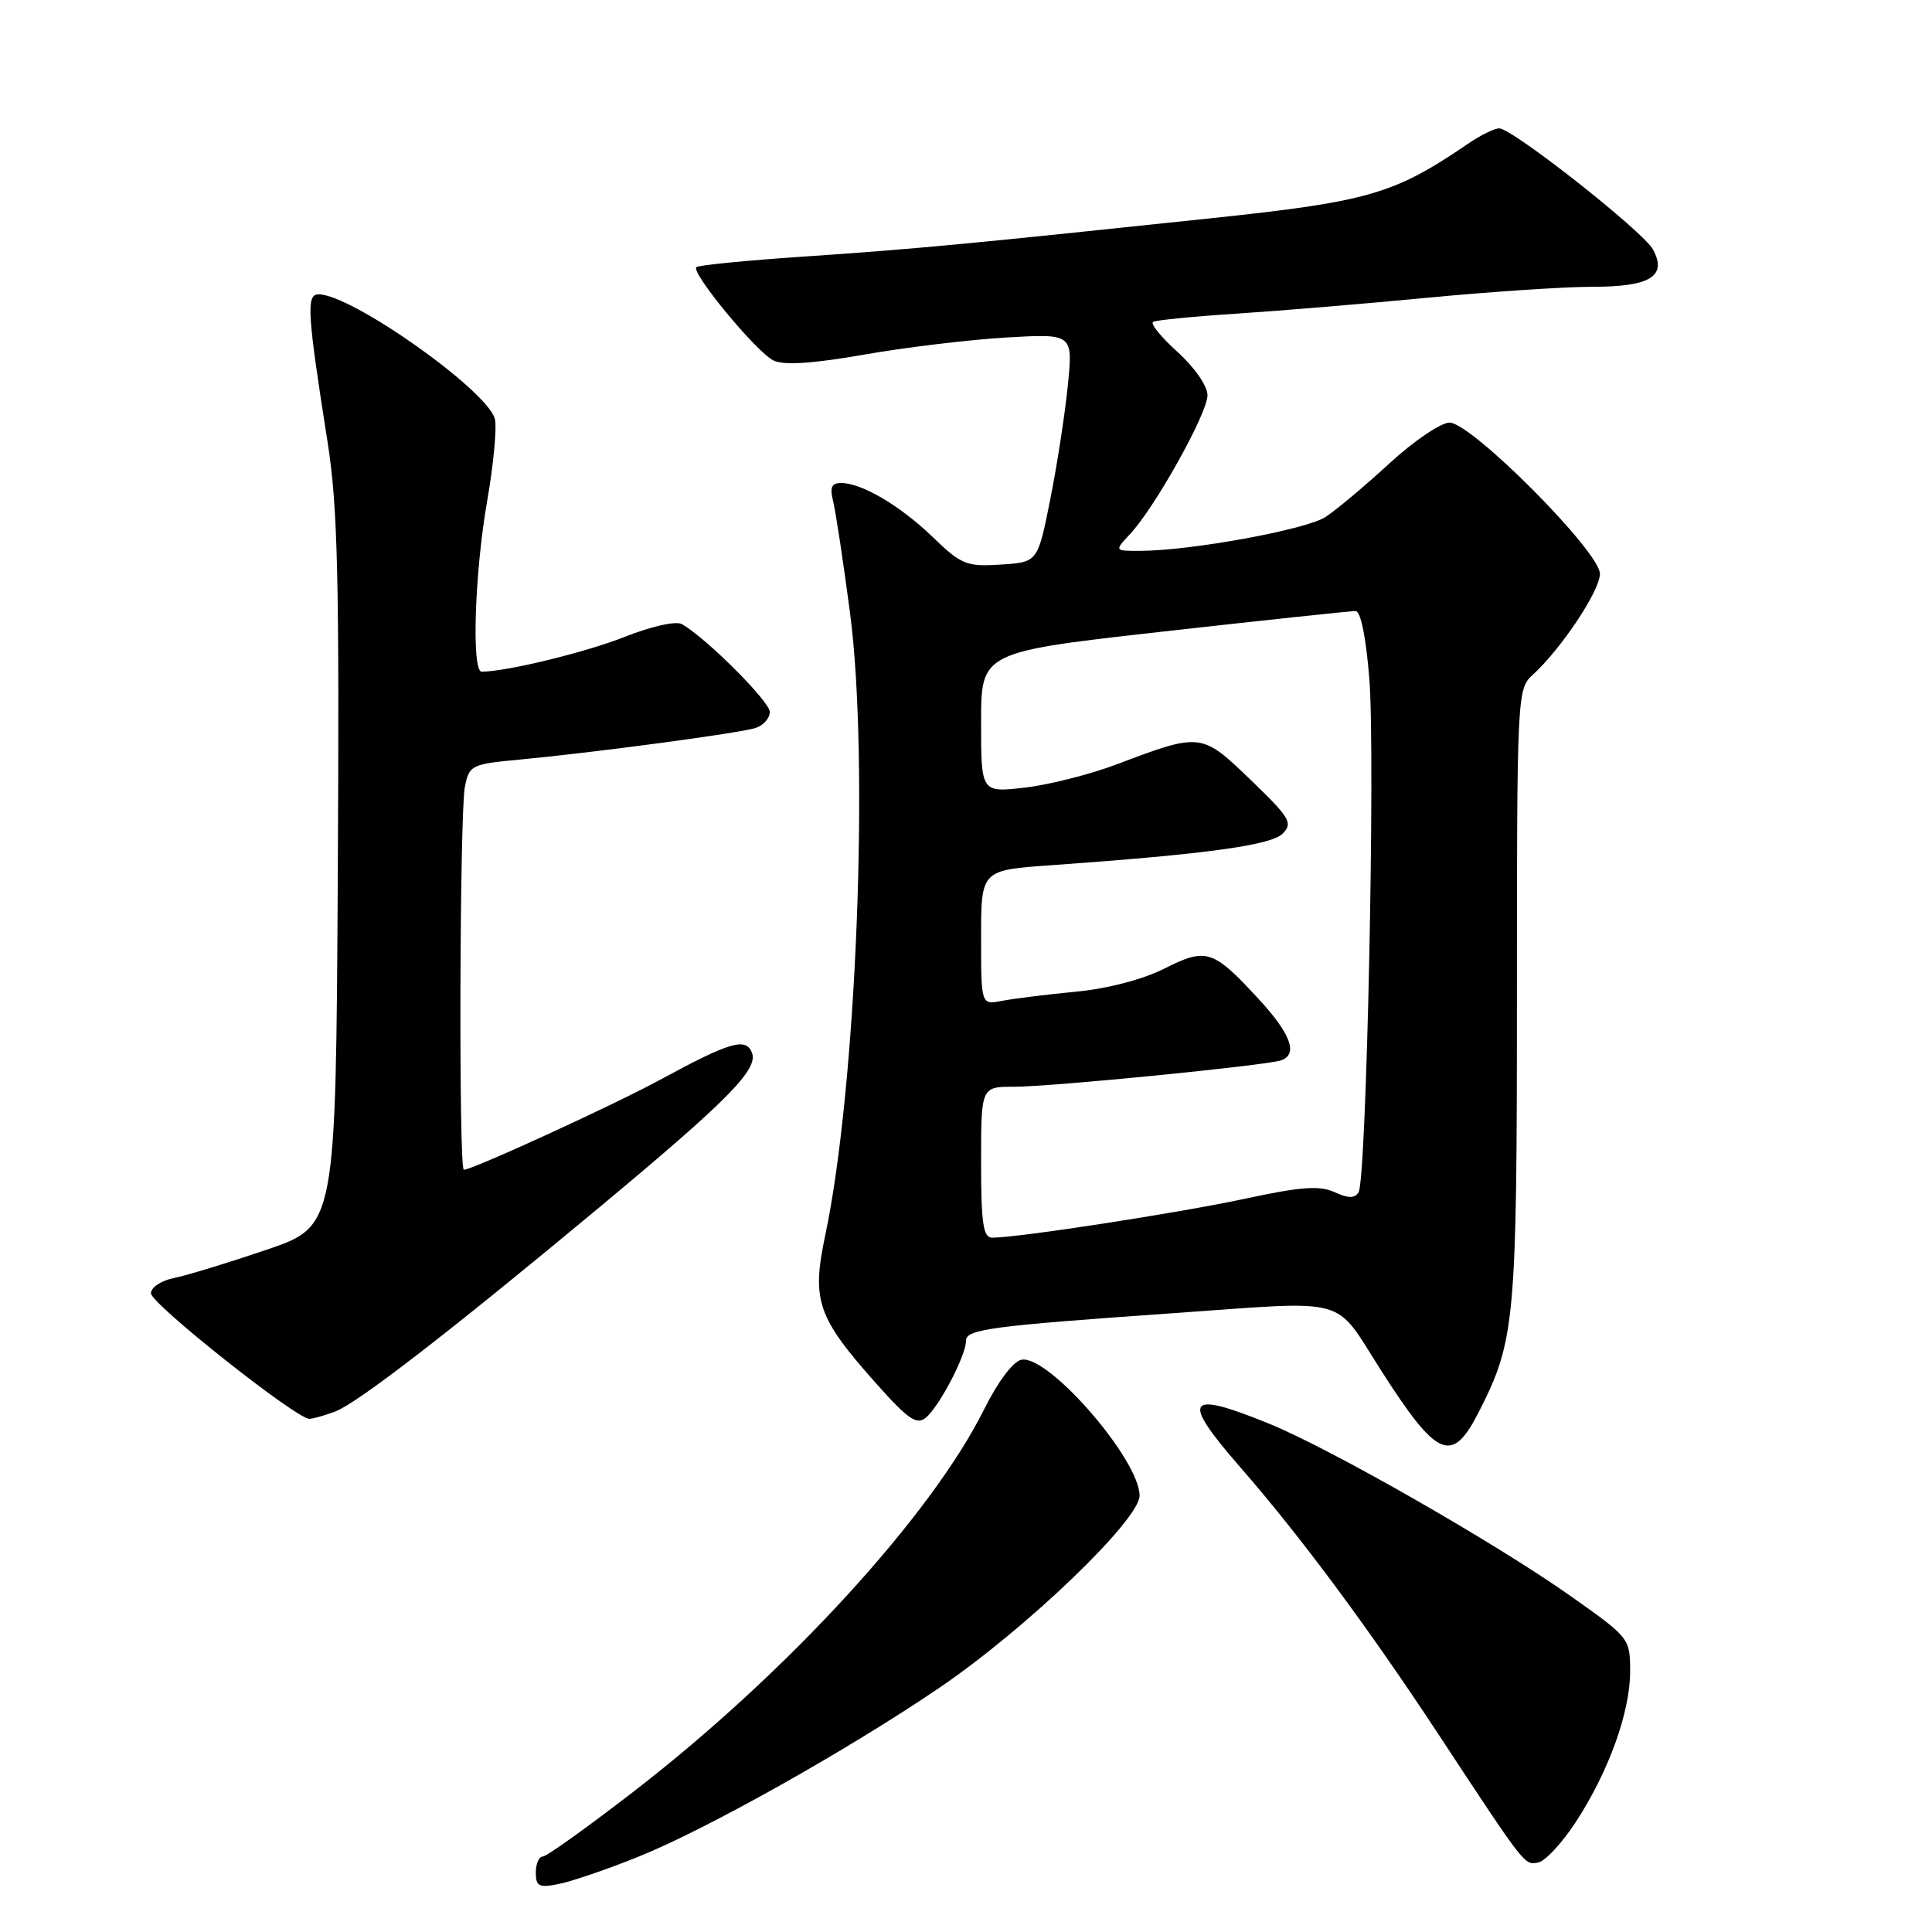 <?xml version="1.0" encoding="UTF-8" standalone="no"?>
<!DOCTYPE svg PUBLIC "-//W3C//DTD SVG 1.1//EN" "http://www.w3.org/Graphics/SVG/1.1/DTD/svg11.dtd" >
<svg xmlns="http://www.w3.org/2000/svg" xmlns:xlink="http://www.w3.org/1999/xlink" version="1.1" viewBox="0 0 256 256">
 <g >
 <path fill="currentColor"
d=" M 84.51 246.06 C 93.53 242.45 112.29 231.92 124.50 223.62 C 135.98 215.81 151.00 201.39 151.00 198.18 C 151.00 193.41 138.91 179.49 135.36 180.17 C 134.25 180.38 132.25 183.03 130.40 186.75 C 123.38 200.83 104.34 221.62 84.14 237.25 C 77.92 242.06 72.42 246.00 71.92 246.00 C 71.41 246.00 71.00 246.96 71.00 248.12 C 71.00 249.96 71.42 250.17 74.04 249.64 C 75.71 249.31 80.43 247.70 84.51 246.06 Z  M 208.76 241.49 C 213.13 234.82 216.00 226.90 216.00 221.49 C 216.00 217.10 215.93 217.01 208.25 211.58 C 198.21 204.48 176.28 191.94 168.08 188.61 C 157.15 184.17 156.41 185.31 164.32 194.39 C 172.31 203.55 181.27 215.63 190.60 229.80 C 202.20 247.43 201.99 247.15 203.83 246.79 C 204.74 246.62 206.96 244.23 208.76 241.49 Z  M 195.93 187.13 C 200.77 177.64 201.00 175.08 201.00 131.97 C 201.00 92.03 201.04 91.28 203.09 89.42 C 206.84 86.02 212.00 78.28 212.00 76.03 C 212.00 73.11 194.98 56.00 192.07 56.00 C 190.92 56.00 187.34 58.43 184.11 61.40 C 180.88 64.37 177.07 67.57 175.64 68.50 C 173.08 70.18 157.76 72.98 151.08 72.99 C 147.65 73.00 147.65 73.00 149.75 70.75 C 153.05 67.22 160.00 54.76 160.00 52.38 C 160.00 51.15 158.31 48.71 156.04 46.65 C 153.86 44.68 152.39 42.88 152.79 42.65 C 153.18 42.42 158.22 41.92 164.00 41.55 C 169.78 41.17 181.20 40.22 189.39 39.43 C 197.58 38.65 207.31 38.00 211.02 38.00 C 218.66 38.00 220.93 36.61 219.04 33.07 C 217.77 30.70 200.38 17.00 198.65 17.01 C 198.02 17.01 196.15 17.93 194.50 19.06 C 184.71 25.74 181.35 26.71 160.47 28.92 C 127.98 32.36 121.21 33.00 106.62 33.99 C 98.99 34.50 92.53 35.14 92.27 35.40 C 91.53 36.13 100.26 46.70 102.50 47.77 C 103.87 48.43 107.67 48.18 114.50 46.99 C 120.00 46.02 128.48 45.01 133.34 44.72 C 142.18 44.21 142.18 44.21 141.49 51.10 C 141.11 54.89 140.06 61.70 139.15 66.24 C 137.50 74.50 137.50 74.50 132.60 74.81 C 128.07 75.10 127.39 74.83 123.60 71.17 C 119.26 66.99 114.19 64.00 111.44 64.00 C 110.18 64.00 109.93 64.59 110.40 66.44 C 110.73 67.78 111.74 74.42 112.63 81.19 C 115.21 100.78 113.49 144.12 109.35 163.67 C 107.52 172.34 108.28 174.54 116.15 183.38 C 120.34 188.08 121.47 188.85 122.68 187.85 C 124.47 186.36 128.00 179.61 128.00 177.67 C 128.00 176.13 131.12 175.71 155.50 174.00 C 179.20 172.34 176.63 171.63 183.00 181.59 C 190.45 193.24 192.39 194.08 195.93 187.13 Z  M 44.43 187.03 C 47.41 185.89 59.73 176.37 79.50 159.91 C 96.45 145.80 100.49 141.71 99.64 139.50 C 98.84 137.43 96.75 138.04 87.50 143.06 C 81.23 146.46 62.61 155.00 61.46 155.00 C 60.77 155.00 60.91 107.72 61.60 104.26 C 62.17 101.39 62.45 101.25 68.85 100.65 C 78.92 99.70 97.94 97.15 100.09 96.47 C 101.14 96.14 102.00 95.18 102.00 94.34 C 102.00 92.96 93.72 84.67 90.38 82.71 C 89.60 82.25 86.43 82.95 82.77 84.39 C 77.57 86.45 67.06 89.00 63.82 89.00 C 62.47 89.00 62.89 75.87 64.55 66.39 C 65.40 61.51 65.86 56.61 65.57 55.51 C 64.59 51.73 46.59 39.00 42.22 39.00 C 40.55 39.00 40.70 41.38 43.42 58.67 C 44.75 67.14 44.98 76.69 44.76 115.66 C 44.50 162.47 44.50 162.47 35.32 165.60 C 30.28 167.31 24.77 169.00 23.07 169.34 C 21.38 169.67 20.00 170.58 20.00 171.37 C 20.00 172.75 39.24 188.00 40.99 188.00 C 41.47 188.00 43.02 187.56 44.43 187.03 Z  M 130.00 154.00 C 130.00 144.00 130.00 144.00 134.37 144.00 C 139.30 144.00 167.83 141.18 169.75 140.50 C 172.03 139.70 171.05 137.01 166.81 132.41 C 160.73 125.81 159.86 125.53 154.27 128.35 C 151.38 129.80 146.74 131.01 142.50 131.41 C 138.65 131.78 134.26 132.33 132.75 132.62 C 130.00 133.16 130.00 133.16 130.00 124.23 C 130.00 115.30 130.00 115.30 139.25 114.65 C 159.77 113.19 168.41 112.01 169.96 110.46 C 171.35 109.06 170.93 108.36 165.72 103.34 C 159.20 97.06 159.14 97.06 148.00 101.27 C 144.43 102.62 138.91 104.01 135.75 104.37 C 130.00 105.02 130.00 105.02 130.00 95.70 C 130.00 86.39 130.00 86.39 154.25 83.67 C 167.59 82.17 179.00 80.96 179.62 80.97 C 180.31 80.99 181.01 84.47 181.45 90.03 C 182.25 100.31 181.07 156.26 180.02 157.98 C 179.50 158.81 178.67 158.81 176.82 157.96 C 174.83 157.06 172.37 157.24 164.91 158.85 C 156.25 160.71 134.91 164.00 131.47 164.00 C 130.28 164.00 130.00 162.12 130.00 154.00 Z "/>
</g>
</svg>